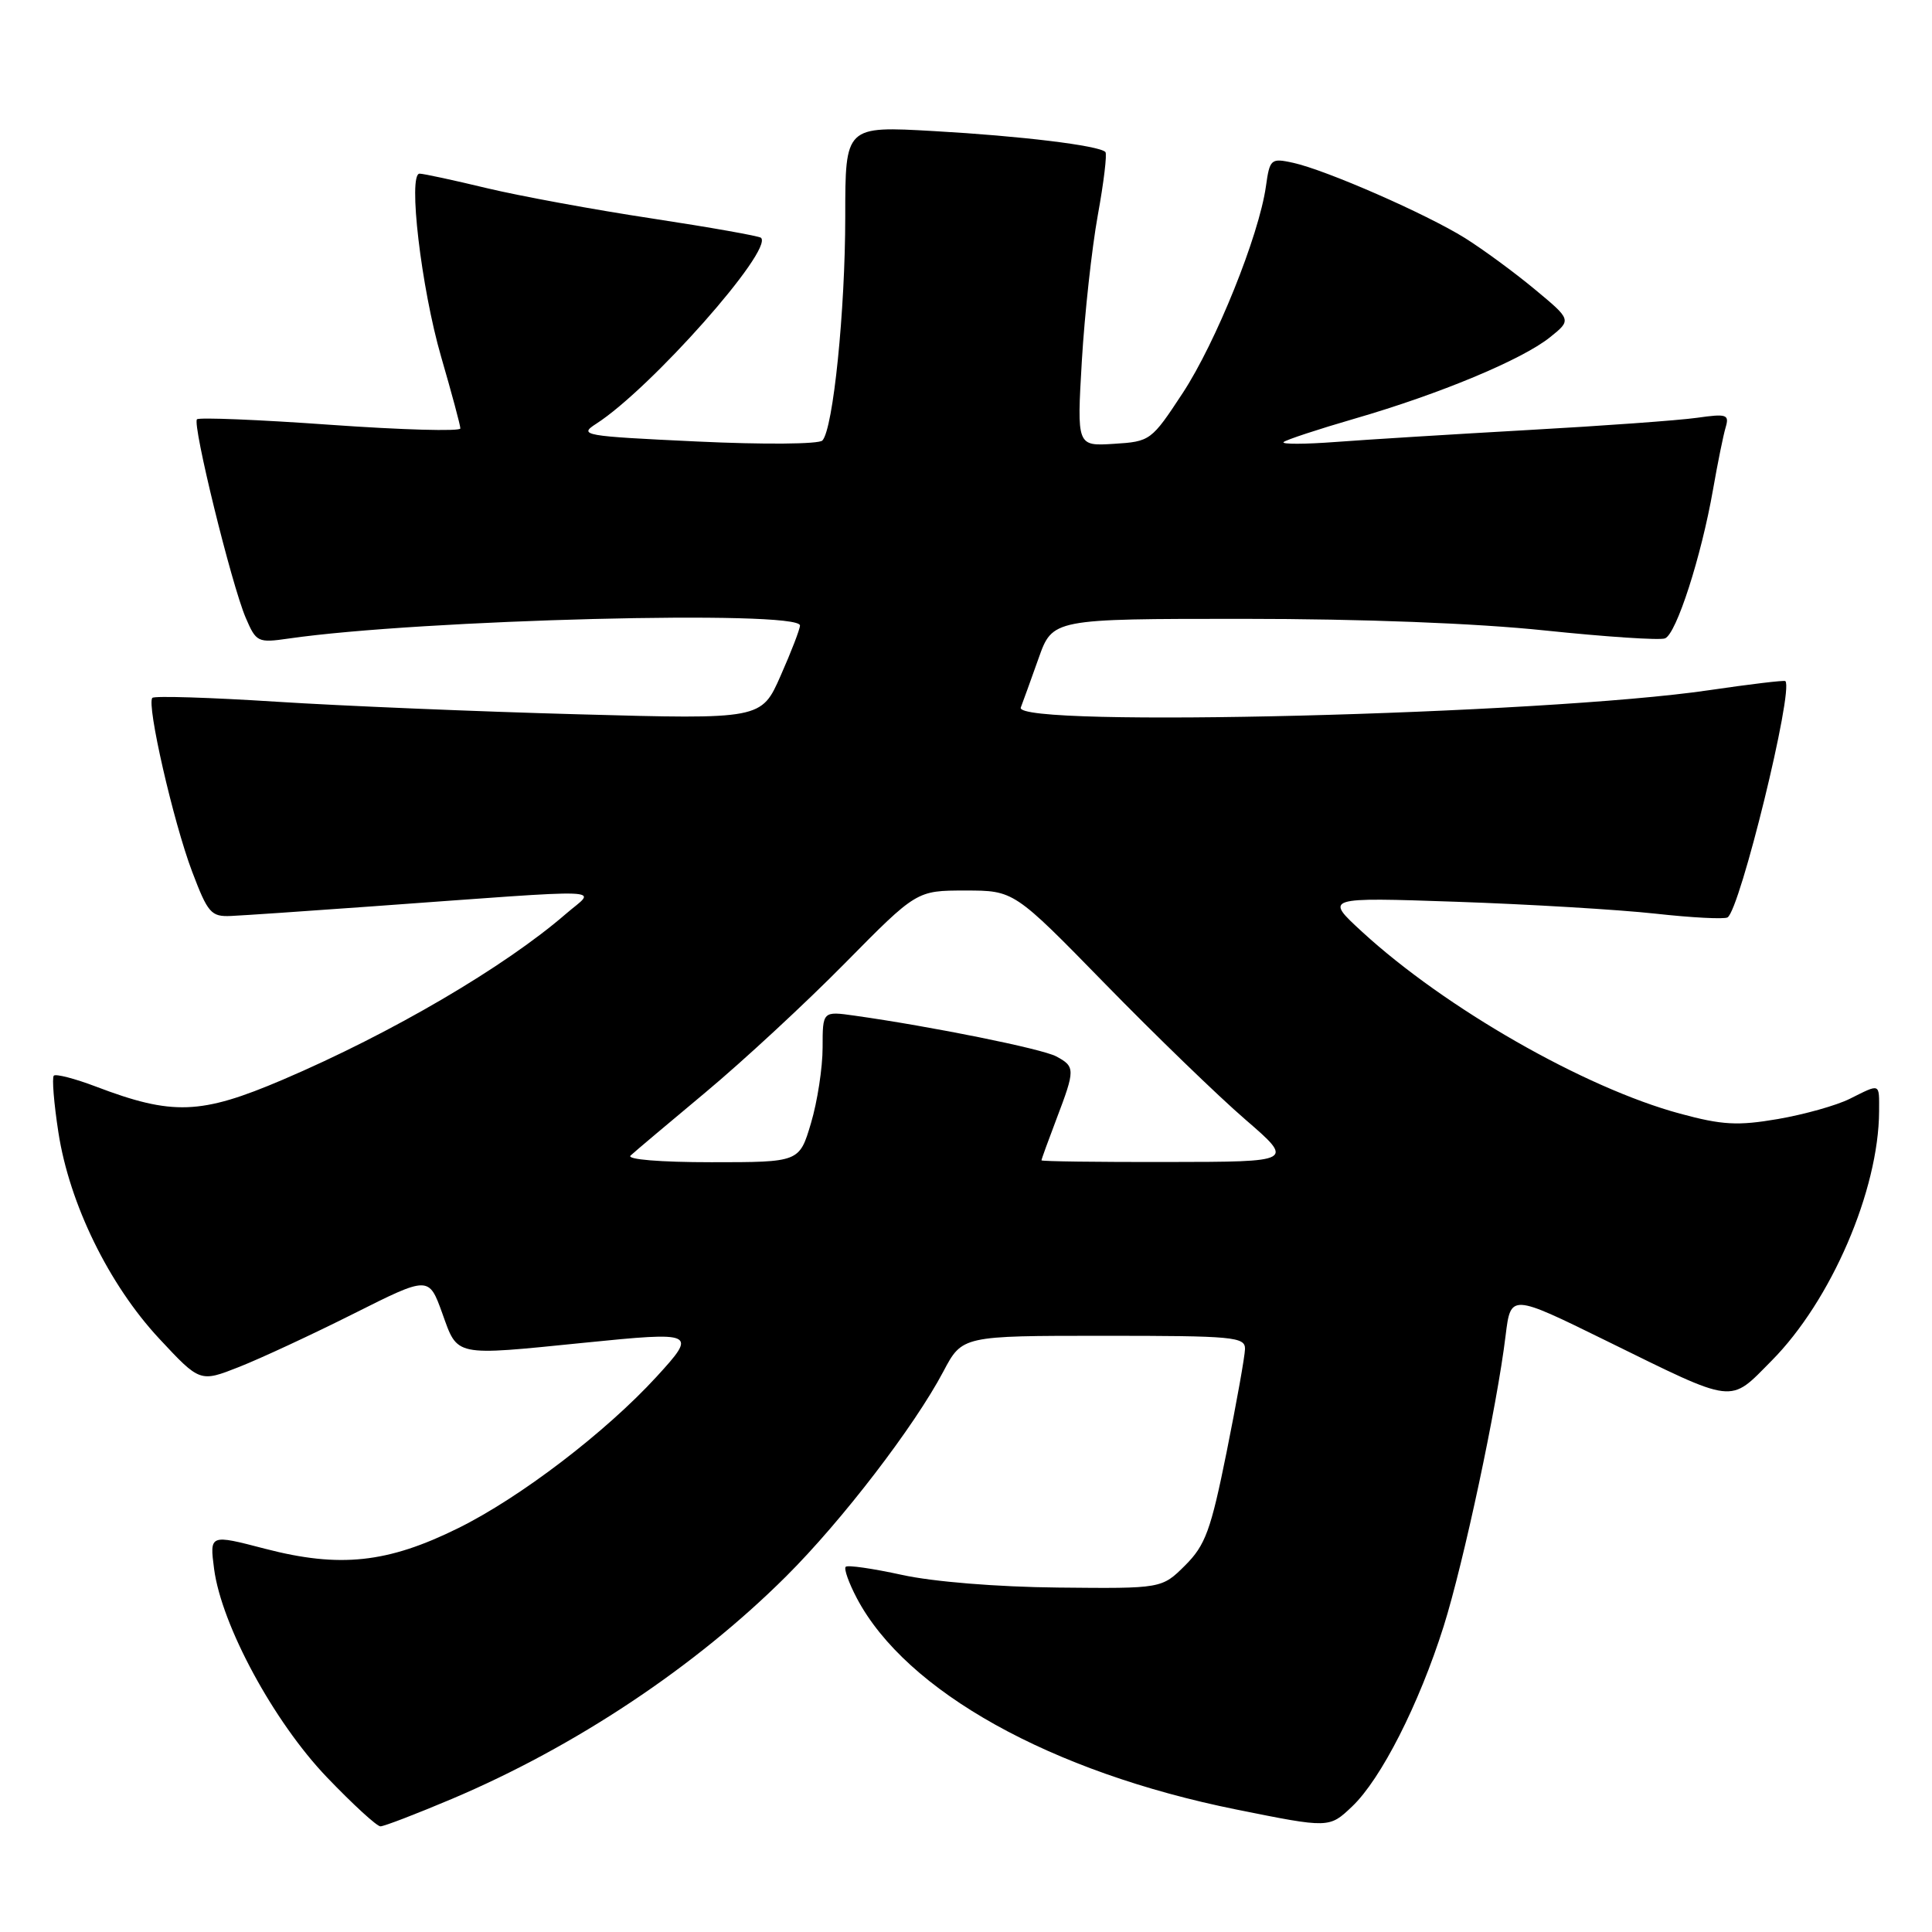 <?xml version="1.0" encoding="UTF-8" standalone="no"?>
<!DOCTYPE svg PUBLIC "-//W3C//DTD SVG 1.1//EN" "http://www.w3.org/Graphics/SVG/1.1/DTD/svg11.dtd" >
<svg xmlns="http://www.w3.org/2000/svg" xmlns:xlink="http://www.w3.org/1999/xlink" version="1.1" viewBox="0 0 256 256">
 <g >
 <path fill="currentColor"
d=" M 59.89 238.36 C 76.25 231.43 92.12 220.87 104.17 208.87 C 111.56 201.51 121.16 189.00 125.00 181.73 C 127.50 177.00 127.50 177.00 146.25 177.00 C 163.45 177.00 165.00 177.14 164.97 178.75 C 164.95 179.71 163.85 185.86 162.53 192.42 C 160.44 202.78 159.72 204.74 157.04 207.42 C 153.94 210.50 153.94 210.50 140.22 210.36 C 132.11 210.28 123.64 209.59 119.51 208.68 C 115.67 207.84 112.31 207.35 112.06 207.61 C 111.80 207.87 112.47 209.75 113.54 211.78 C 120.06 224.13 139.26 234.82 163.82 239.77 C 176.13 242.25 176.13 242.25 179.16 239.37 C 182.99 235.74 188.03 225.82 191.29 215.50 C 193.94 207.08 198.37 186.33 199.50 176.97 C 200.18 171.44 200.18 171.44 212.84 177.66 C 230.15 186.16 229.07 186.03 234.74 180.31 C 242.64 172.35 248.94 157.72 248.99 147.25 C 249.00 143.46 249.21 143.55 245.10 145.60 C 243.34 146.48 239.05 147.68 235.57 148.28 C 230.25 149.19 228.20 149.08 222.60 147.56 C 209.95 144.14 191.51 133.59 180.50 123.48 C 175.50 118.89 175.50 118.89 193.00 119.49 C 202.62 119.82 214.47 120.53 219.32 121.06 C 224.17 121.60 228.48 121.82 228.91 121.56 C 230.57 120.53 237.70 91.43 236.57 90.25 C 236.44 90.11 231.87 90.66 226.42 91.46 C 204.52 94.68 134.23 96.45 135.26 93.75 C 135.53 93.06 136.58 90.14 137.61 87.25 C 139.47 82.00 139.47 82.00 164.76 82.00 C 180.51 82.00 195.58 82.58 204.71 83.54 C 212.76 84.38 219.93 84.86 220.62 84.59 C 222.12 84.02 225.43 73.76 226.99 64.84 C 227.60 61.35 228.35 57.65 228.66 56.62 C 229.16 54.92 228.80 54.80 224.86 55.36 C 222.46 55.70 212.40 56.43 202.50 56.98 C 192.60 57.54 181.13 58.25 177.02 58.56 C 172.91 58.87 169.78 58.88 170.08 58.58 C 170.38 58.29 174.62 56.89 179.51 55.47 C 190.77 52.21 201.67 47.66 205.37 44.70 C 208.25 42.39 208.25 42.39 203.37 38.34 C 200.69 36.11 196.53 33.06 194.13 31.55 C 189.00 28.35 175.74 22.54 171.34 21.57 C 168.40 20.93 168.25 21.06 167.74 24.70 C 166.82 31.22 161.11 45.39 156.71 52.09 C 152.57 58.39 152.42 58.51 147.59 58.81 C 142.69 59.12 142.69 59.12 143.35 47.81 C 143.72 41.59 144.67 32.92 145.46 28.54 C 146.26 24.16 146.71 20.38 146.47 20.14 C 145.62 19.28 135.28 18.02 123.75 17.37 C 112.00 16.70 112.00 16.70 112.00 28.69 C 112.00 41.14 110.40 56.86 108.97 58.37 C 108.51 58.86 101.18 58.92 92.33 58.50 C 77.29 57.79 76.62 57.68 79.00 56.15 C 86.22 51.51 102.49 33.15 100.84 31.51 C 100.61 31.28 94.14 30.13 86.46 28.96 C 78.78 27.80 68.90 25.98 64.50 24.93 C 60.10 23.87 56.10 23.01 55.60 23.01 C 54.03 22.99 55.81 38.16 58.45 47.27 C 59.85 52.09 61.00 56.36 61.00 56.77 C 61.00 57.18 53.26 56.96 43.80 56.29 C 34.34 55.61 26.38 55.29 26.10 55.56 C 25.46 56.21 30.67 77.45 32.56 81.86 C 33.95 85.10 34.16 85.20 38.25 84.61 C 55.65 82.09 106.00 80.80 106.00 82.88 C 106.00 83.36 104.85 86.35 103.44 89.53 C 100.89 95.32 100.89 95.32 76.69 94.65 C 63.39 94.29 45.35 93.54 36.60 92.98 C 27.86 92.42 20.47 92.19 20.19 92.47 C 19.39 93.28 22.96 108.90 25.46 115.50 C 27.54 120.99 27.97 121.49 30.61 121.37 C 32.20 121.30 40.47 120.74 49.00 120.12 C 81.96 117.74 78.98 117.63 75.00 121.08 C 66.86 128.13 51.88 136.91 37.46 143.07 C 26.61 147.70 22.86 147.84 12.69 143.97 C 9.90 142.91 7.40 142.27 7.13 142.53 C 6.87 142.80 7.14 146.19 7.74 150.06 C 9.20 159.53 14.44 170.23 21.10 177.38 C 26.50 183.17 26.50 183.17 31.70 181.12 C 34.56 179.99 41.38 176.82 46.86 174.07 C 56.82 169.07 56.82 169.07 58.61 174.03 C 60.68 179.80 60.04 179.67 77.32 177.93 C 92.22 176.43 92.41 176.51 86.99 182.43 C 80.25 189.78 68.92 198.44 60.71 202.49 C 51.35 207.12 45.02 207.79 35.13 205.22 C 27.77 203.30 27.77 203.30 28.37 207.90 C 29.36 215.36 36.27 228.14 43.32 235.50 C 46.74 239.07 49.93 242.00 50.41 242.00 C 50.89 242.00 55.16 240.36 59.89 238.36 Z  M 83.55 153.12 C 84.07 152.63 88.55 148.86 93.50 144.73 C 98.45 140.60 106.77 132.90 111.98 127.61 C 121.46 118.00 121.46 118.00 127.91 118.00 C 134.36 118.00 134.36 118.00 146.43 130.36 C 153.07 137.16 161.43 145.25 165.00 148.33 C 171.50 153.95 171.50 153.95 154.75 153.97 C 145.54 153.99 138.00 153.89 138.00 153.75 C 138.00 153.61 138.90 151.13 140.00 148.24 C 142.48 141.72 142.48 141.33 139.96 139.98 C 138.08 138.97 123.46 136.02 113.25 134.58 C 109.00 133.98 109.00 133.98 109.00 138.81 C 109.00 141.46 108.31 145.97 107.46 148.82 C 105.92 154.00 105.92 154.00 94.26 154.00 C 87.48 154.00 83.00 153.63 83.55 153.12 Z "/>
</g>
</svg>